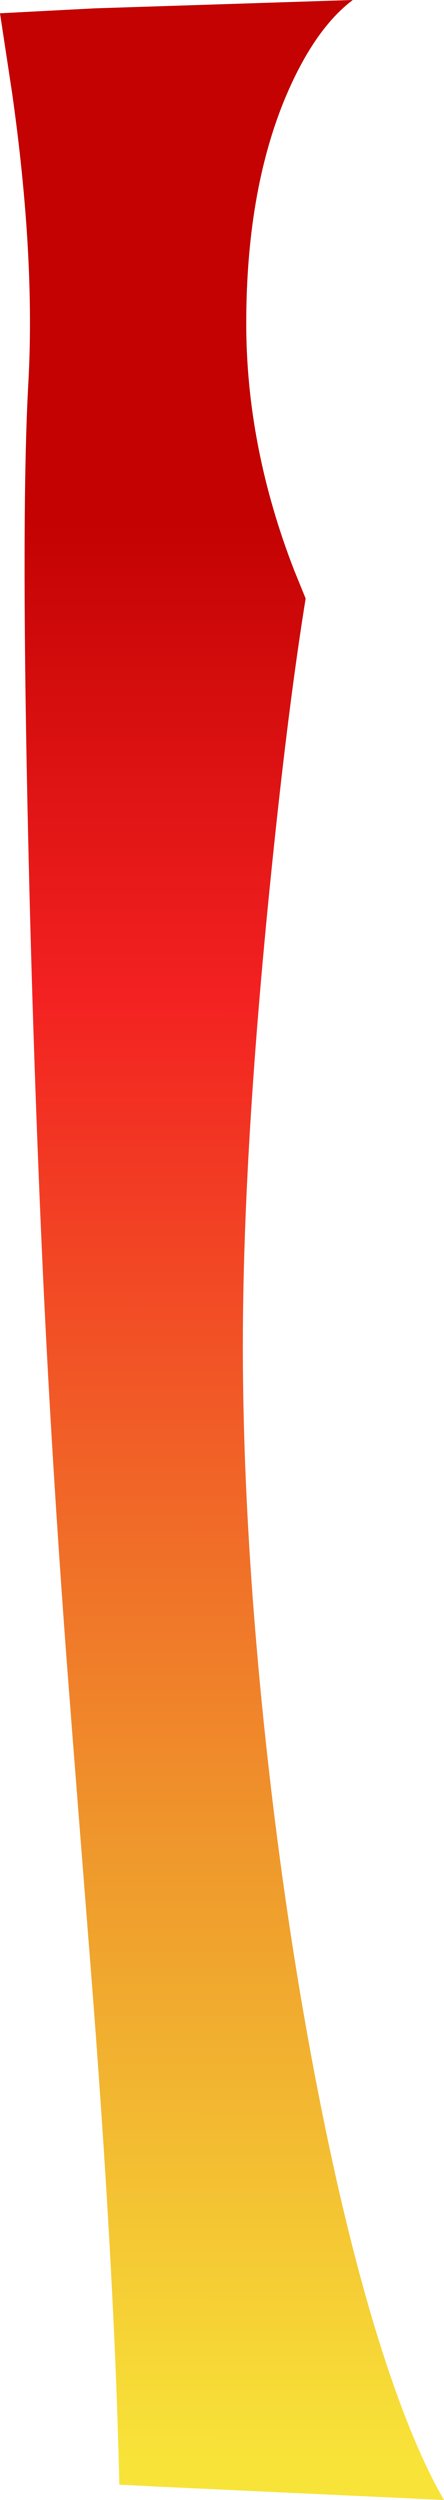 <?xml version="1.0" encoding="UTF-8" standalone="no"?>
<svg xmlns:xlink="http://www.w3.org/1999/xlink" height="733.7px" width="130.45px" xmlns="http://www.w3.org/2000/svg">
  <g transform="matrix(1.0, 0.0, 0.0, 1.0, -110.65, 0.95)">
    <path d="M183.0 94.0 Q183.0 130.1 197.05 166.35 L200.45 174.7 Q195.9 202.85 191.55 243.55 182.0 332.75 182.0 394.0 182.0 444.2 188.0 503.15 193.95 561.2 204.2 613.5 214.85 667.85 227.75 703.1 234.4 721.25 241.1 732.75 L156.45 728.8 145.7 728.25 Q144.35 665.95 137.15 574.75 130.5 490.6 129.6 477.75 125.3 418.6 123.0 367.0 120.1 302.25 118.7 234.45 116.9 148.0 119.0 111.0 121.0 74.25 114.2 26.3 L110.65 2.95 138.45 1.5 214.3 -0.95 Q203.75 7.0 195.7 24.9 183.0 53.25 183.0 94.0" fill="url(#gradient0)" fill-rule="evenodd" stroke="none"/>
  </g>
  <defs>
    <linearGradient gradientTransform="matrix(2.0E-4, -0.347, 0.338, 2.0E-4, 289.55, 436.5)" gradientUnits="userSpaceOnUse" id="gradient0" spreadMethod="pad" x1="-819.2" x2="819.2">
      <stop offset="0.0" stop-color="#f8e338"/>
      <stop offset="0.302" stop-color="#ef9b2c"/>
      <stop offset="0.757" stop-color="#f32121"/>
      <stop offset="1.0" stop-color="#c40202"/>
    </linearGradient>
  </defs>
</svg>

